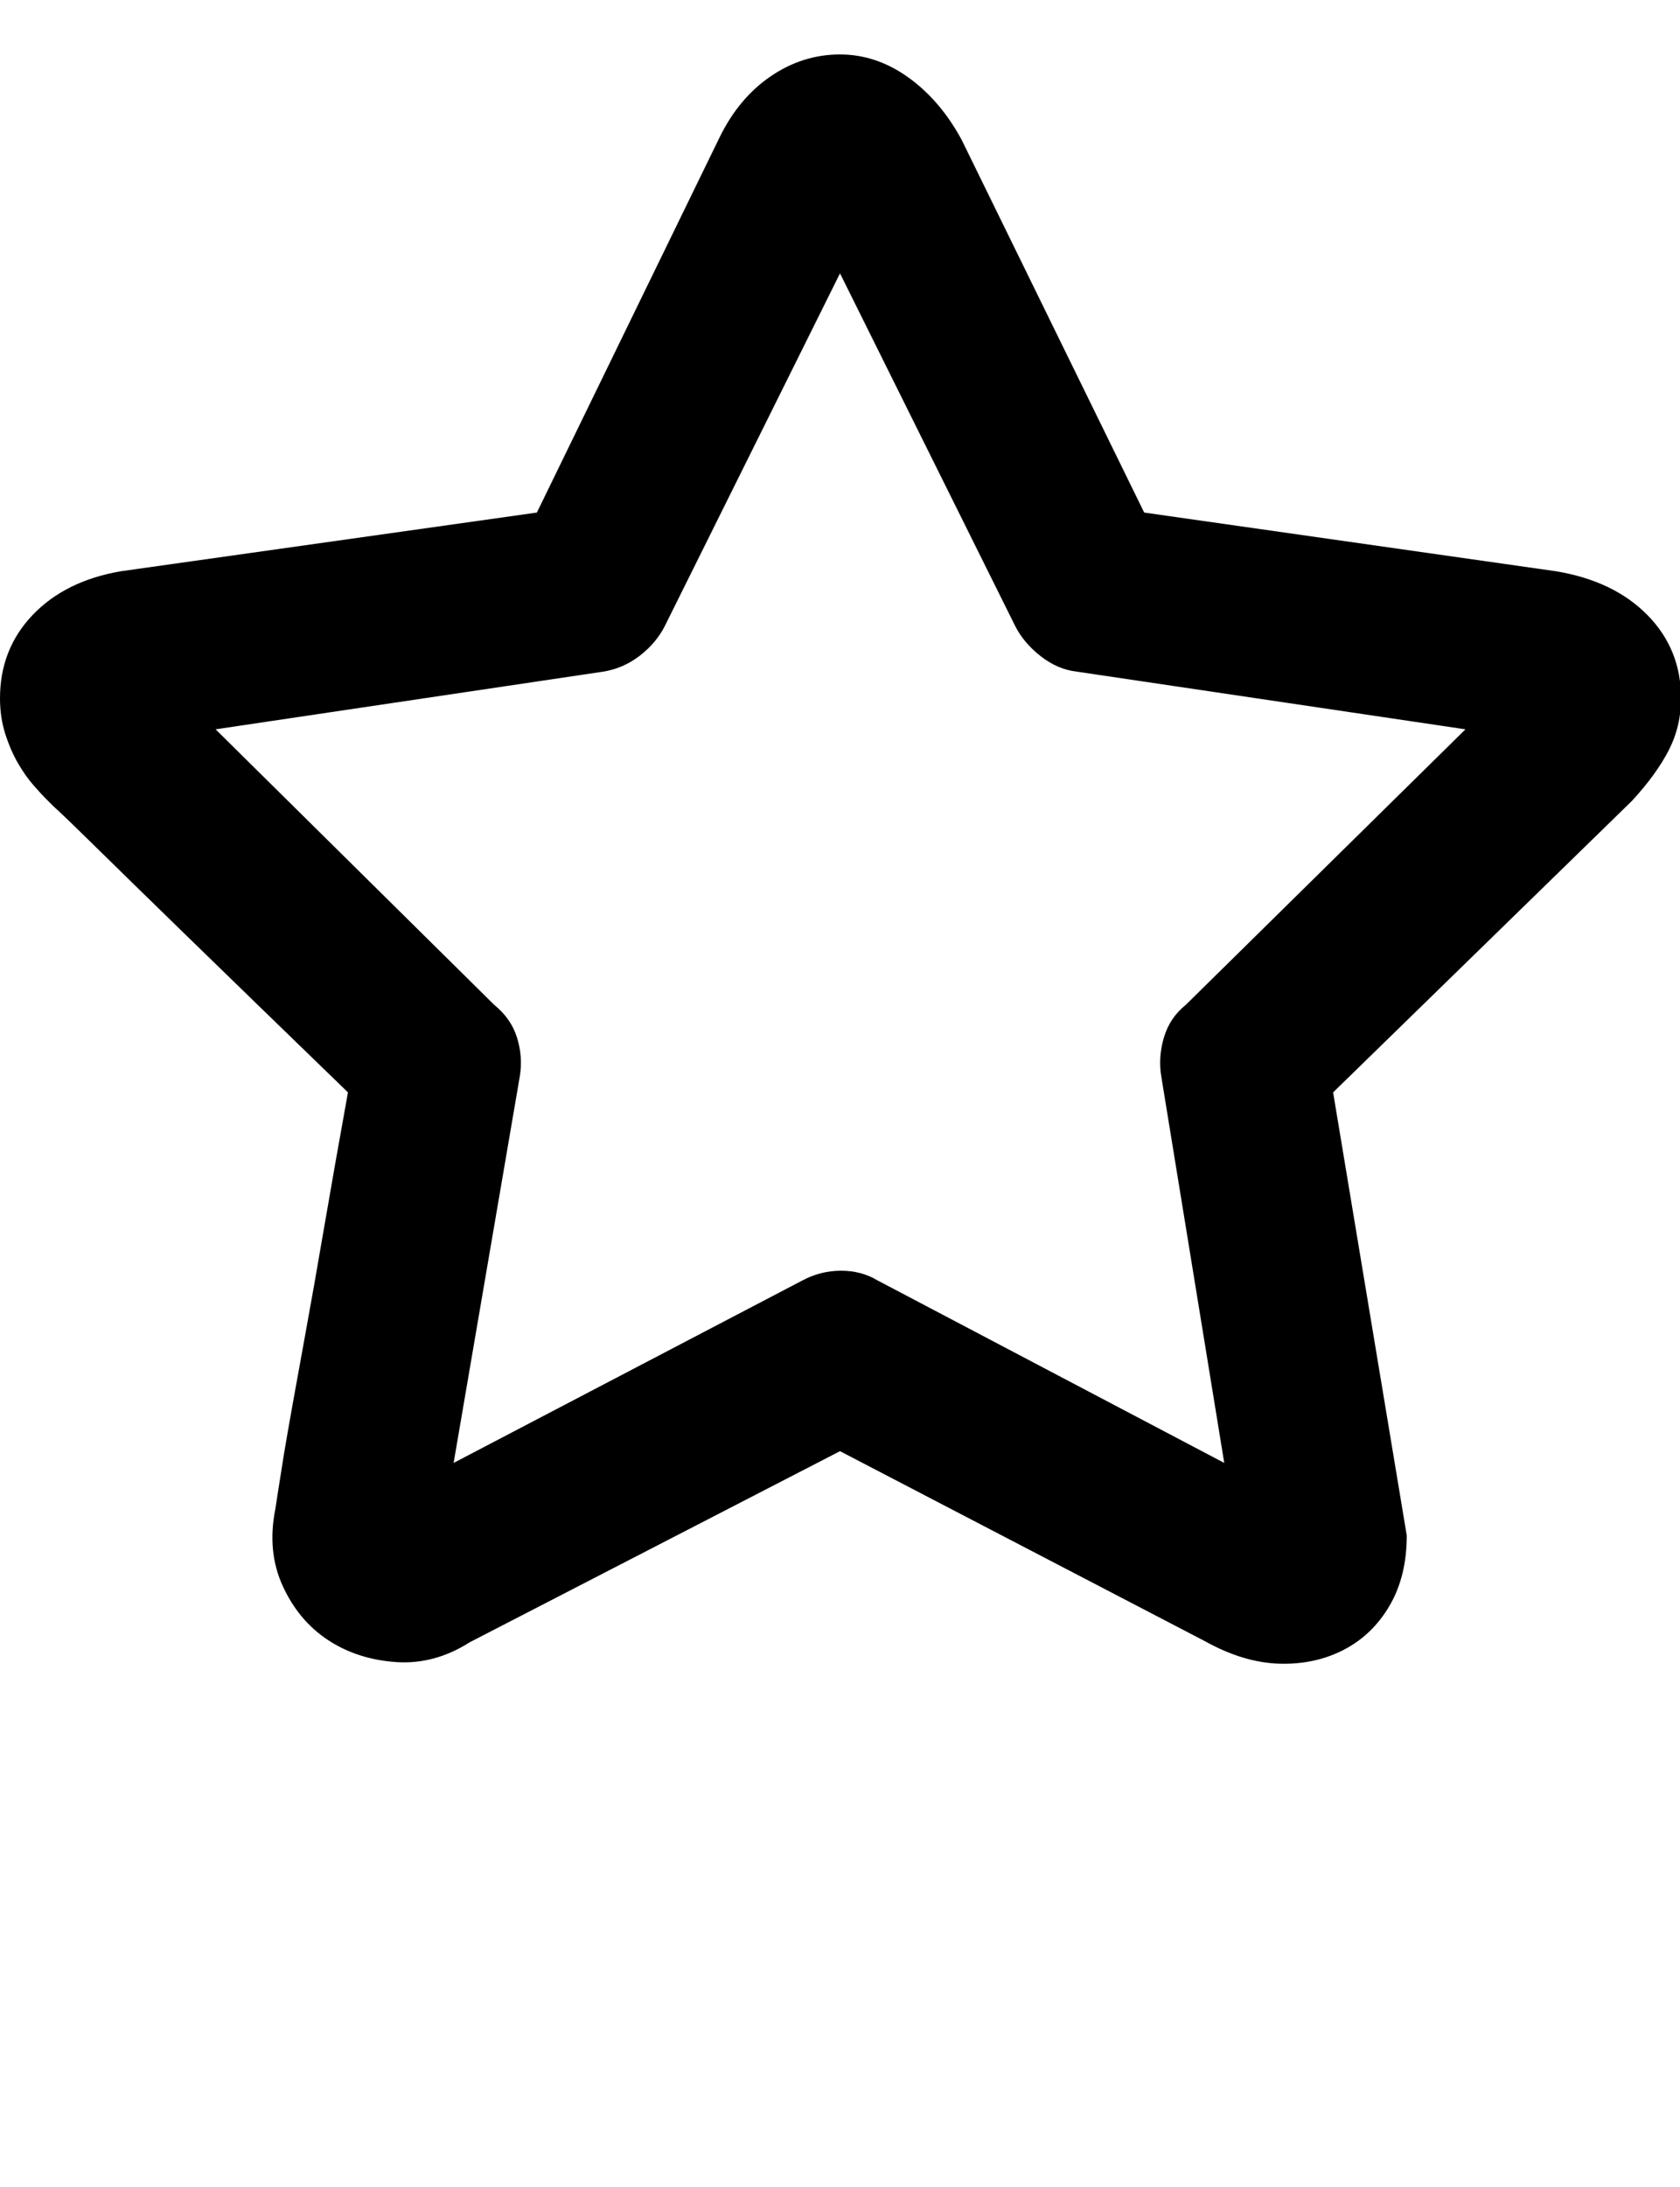 <svg xmlns="http://www.w3.org/2000/svg" viewBox="0 0 1574 2048"><path d="M0 654q0-46 30.5-78t82.5-41l390-55 171-351q18-37 48-57.5T787 51q34 0 64 21.5t50 58.5l171 349 386 55q54 9 85.5 41t31.5 78q0 26-11.5 48.5T1529 750l-280 273 69 415q0 38-16 65.5t-43 41.5-60.5 13-69.5-21l-342-178-347 179q-33 21-69 18.5t-63.5-20.5-42.5-50.5-7-72.5q1-7 8-51 3-18 8-46t12.5-69 17-96.5T326 1023q-96-93-152-147.5T88.5 792 50 755l-8-8q-3-3-10.5-11.5T17 715 5 687.5 0 654zm202 29l261 258q16 13 21.5 31t2.5 36l-62 362 327-171q17-9 36-9t34 9l325 171-59-362q-3-18 2.5-36.5T1111 941l262-258-364-54q-18-2-34-14.5T951 586L787 256 623 586q-8 16-23.5 28T565 629z"/></svg>